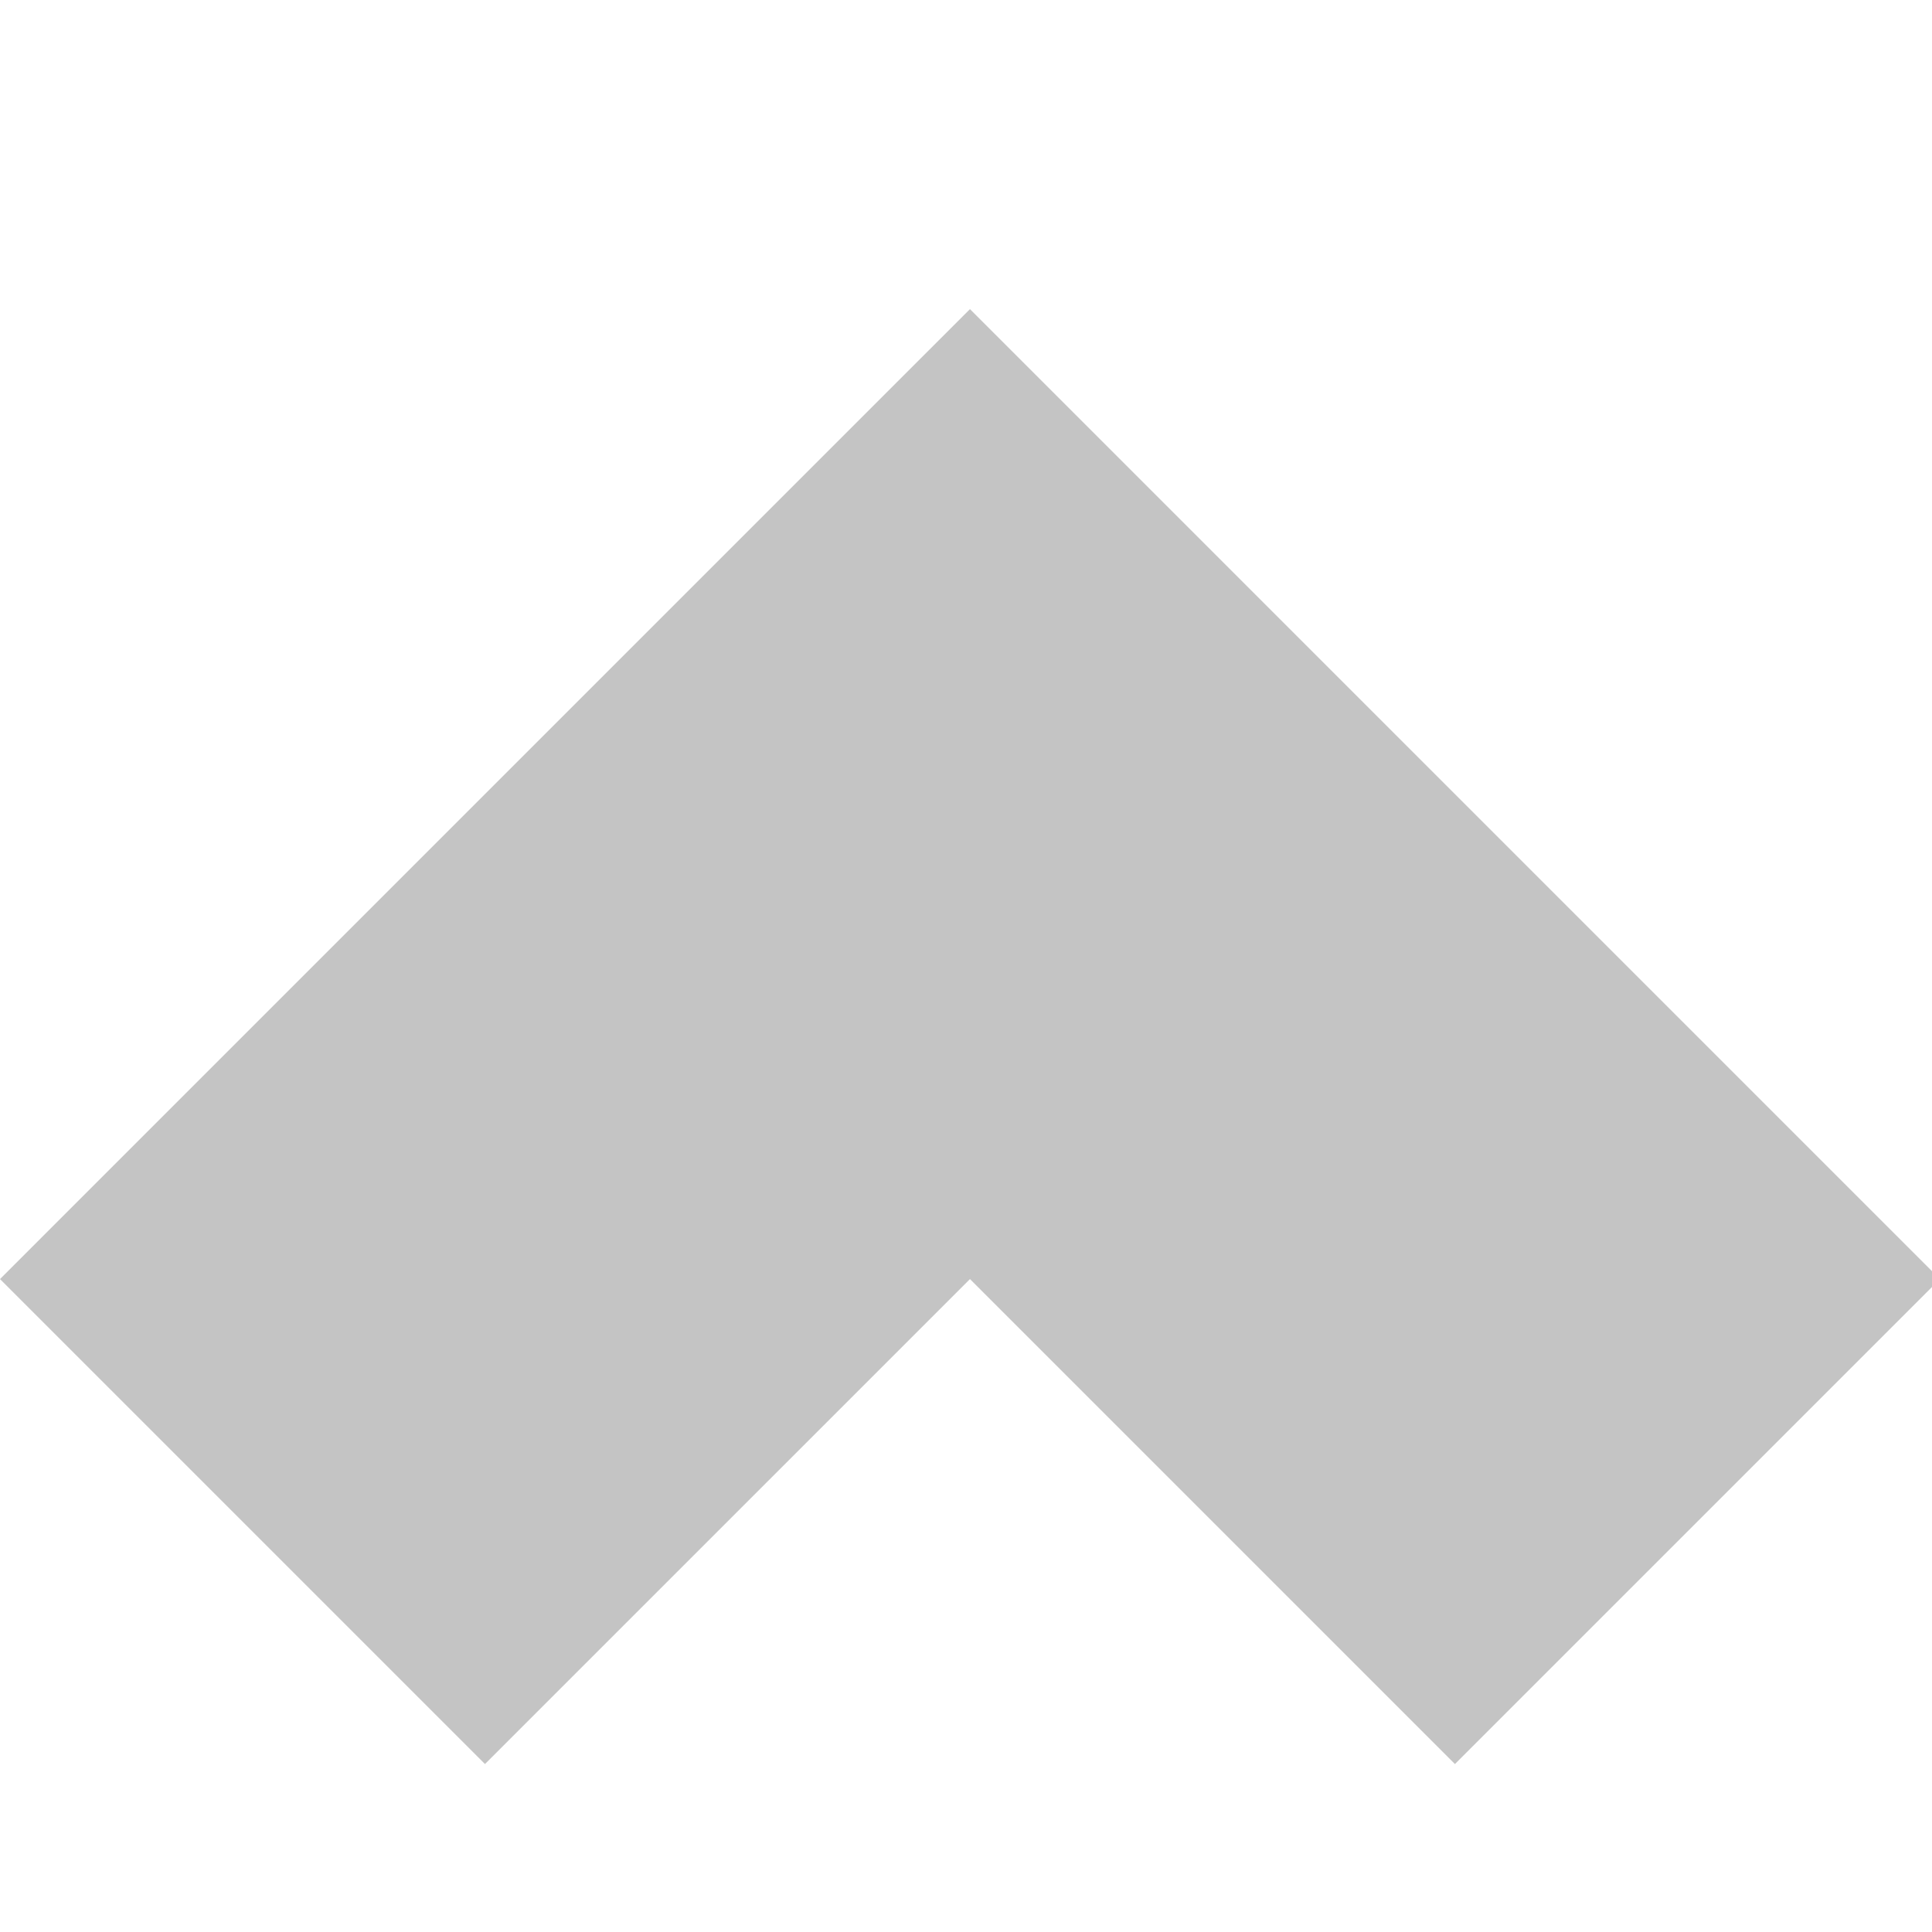 <svg width="100" height="100" viewBox="0 0 100 100" fill="none" xmlns="http://www.w3.org/2000/svg">

<path fill-rule="evenodd" clip-rule="evenodd" d="M75.307 91.307L100.409 66.205L50.205 16L25.102 41.102L-2.92407e-06 66.205L25.102 91.307L50.205 66.205L75.307 91.307Z" fill="#C4C4C4"/>

</svg>

